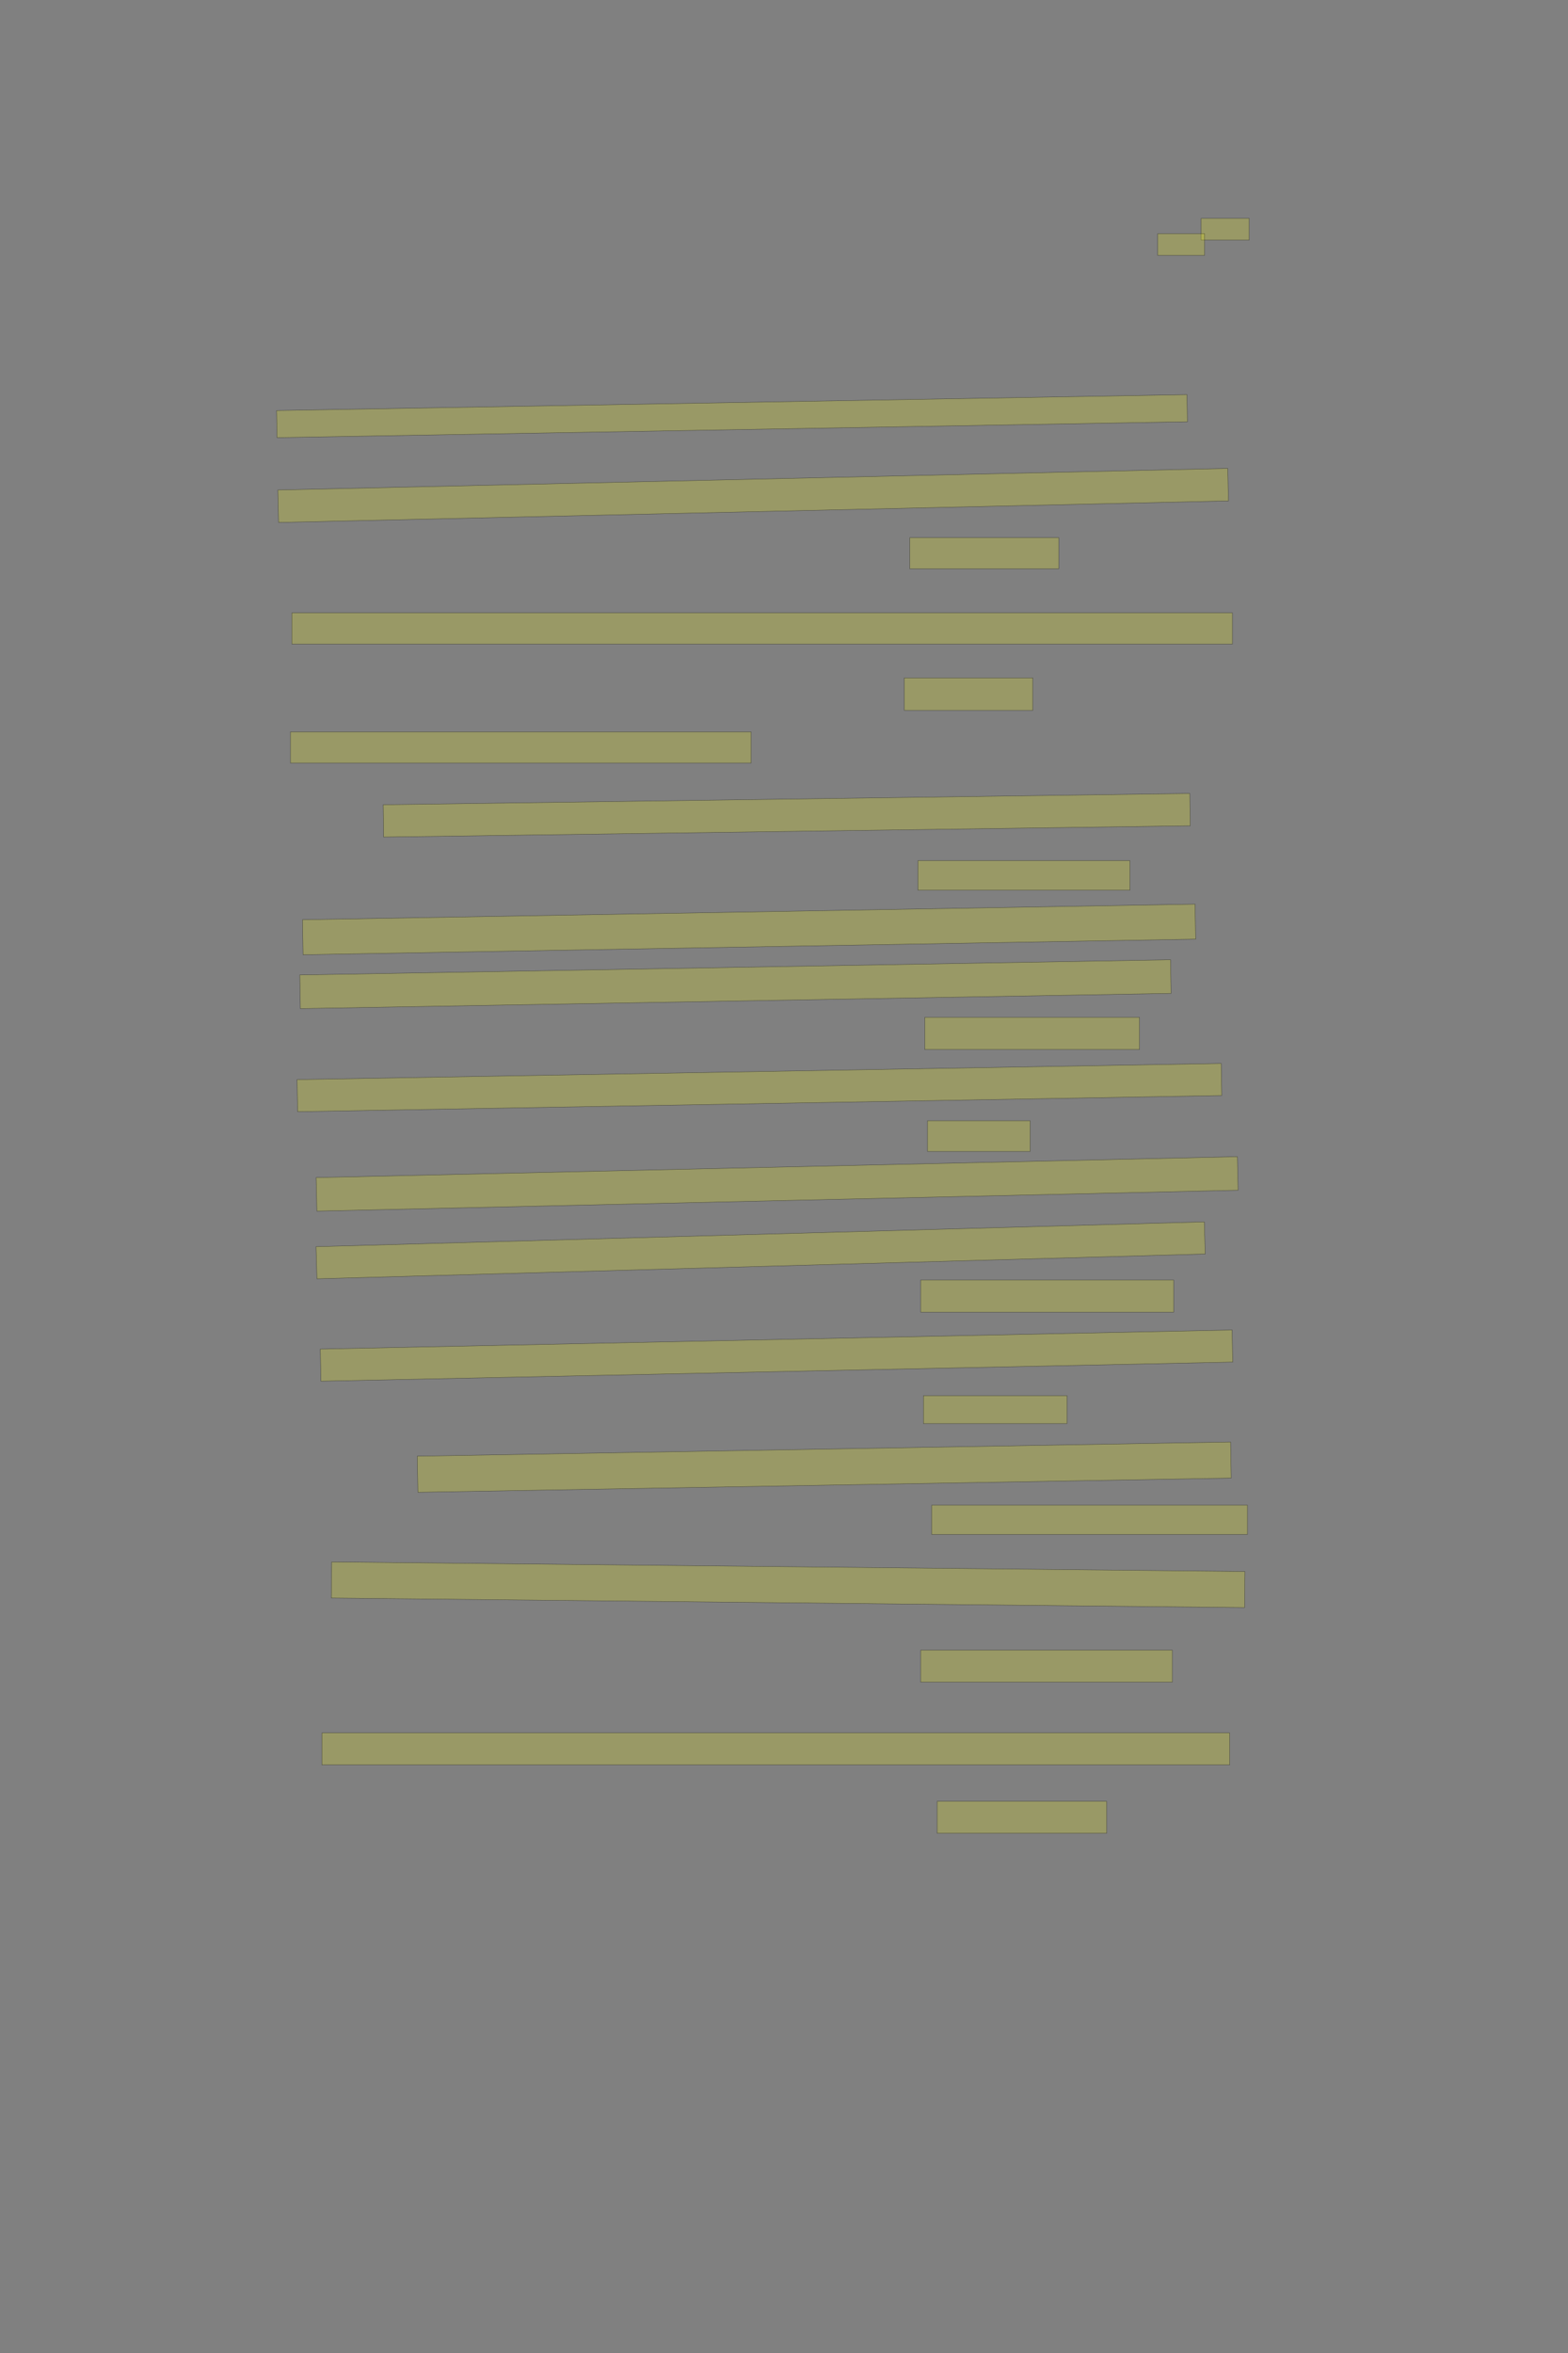 <?xml version="1.0" encoding="UTF-8" standalone="no"?><svg xmlns="http://www.w3.org/2000/svg" xmlns:xlink="http://www.w3.org/1999/xlink" height="6144" width="4096">
 <rect width="100%" height="100%" fill="#808080" stroke="none"/>
 <g>
  <title>Layer 1</title>
  <rect class=" imageannotationLine imageannotationLinked" fill="#FFFF00" fill-opacity="0.2" height="56.666" id="svg_2" stroke="#000000" stroke-opacity="0.5" width="125.716" x="3137.517" xlink:href="#la" y="570.167"/>
  <rect class=" imageannotationLine imageannotationLinked" fill="#FFFF00" fill-opacity="0.2" height="56.666" id="svg_4" stroke="#000000" stroke-opacity="0.5" width="122.381" x="3024.185" xlink:href="#lb" y="610.167"/>
  <rect class=" imageannotationLine imageannotationLinked" fill="#FFFF00" fill-opacity="0.2" height="70.762" id="svg_6" stroke="#000000" stroke-opacity="0.5" transform="rotate(-1, 1912.17, 1086.59)" width="2378.58" x="722.878" xlink:href="#lc" y="1051.205"/>
  <rect class=" imageannotationLine imageannotationLinked" fill="#FFFF00" fill-opacity="0.2" height="84.801" id="svg_8" stroke="#000000" stroke-opacity="0.5" transform="rotate(-1.3, 1967.42, 1293.66)" width="2482.001" x="726.419" xlink:href="#ld" y="1251.26"/>
  <rect class=" imageannotationLine imageannotationLinked" fill="#FFFF00" fill-opacity="0.2" height="81.23" id="svg_10" stroke="#000000" stroke-opacity="0.5" width="389.286" x="2376.567" xlink:href="#le" y="1403.937"/>
  <rect class=" imageannotationLine imageannotationLinked" fill="#FFFF00" fill-opacity="0.2" height="81.23" id="svg_12" stroke="#000000" stroke-opacity="0.5" width="2457.143" x="762.282" xlink:href="#lf" y="1600.365"/>
  <rect class=" imageannotationLine imageannotationLinked" fill="#FFFF00" fill-opacity="0.2" height="84.801" id="svg_14" stroke="#000000" stroke-opacity="0.5" width="335.715" x="2362.28" xlink:href="#lg" y="1770.008"/>
  <rect class=" imageannotationLine imageannotationLinked" fill="#FFFF00" fill-opacity="0.2" height="81.23" id="svg_16" stroke="#000000" stroke-opacity="0.5" width="1203.572" x="758.71" xlink:href="#lh" y="1911.08"/>
  <rect class=" imageannotationLine imageannotationLinked" fill="#FFFF00" fill-opacity="0.2" height="84.402" id="svg_18" stroke="#000000" stroke-opacity="0.5" transform="rotate(-0.8, 2055.12, 2128.76)" width="2107.144" x="1001.546" xlink:href="#li" y="2086.554"/>
  <rect class=" imageannotationLine imageannotationLinked" fill="#FFFF00" fill-opacity="0.2" height="77.259" id="svg_20" stroke="#000000" stroke-opacity="0.5" width="553.571" x="2397.995" xlink:href="#lj" y="2247.194"/>
  <rect class=" imageannotationLine imageannotationLinked" fill="#FFFF00" fill-opacity="0.2" height="91.418" id="svg_22" stroke="#000000" stroke-opacity="0.5" transform="rotate(-1, 1956.74, 2426.87)" width="2332.016" x="790.729" xlink:href="#lk" y="2381.158"/>
  <rect class=" imageannotationLine imageannotationLinked" fill="#FFFF00" fill-opacity="0.2" height="87.847" id="svg_24" stroke="#000000" stroke-opacity="0.5" transform="rotate(-1, 1921.21, 2569.82)" width="2274.937" x="783.742" xlink:href="#ll" y="2525.891"/>
  <rect class=" imageannotationLine imageannotationLinked" fill="#FFFF00" fill-opacity="0.2" height="84.276" id="svg_26" stroke="#000000" stroke-opacity="0.5" width="560.713" x="2415.853" xlink:href="#lm" y="2656.248"/>
  <rect class=" imageannotationLine imageannotationLinked" fill="#FFFF00" fill-opacity="0.2" height="83.777" id="svg_28" stroke="#000000" stroke-opacity="0.5" transform="rotate(-1, 1983.81, 2839.77)" width="2414.474" x="776.573" xlink:href="#ln" y="2797.879"/>
  <rect class=" imageannotationLine imageannotationLinked" fill="#FFFF00" fill-opacity="0.2" height="80.206" id="svg_30" stroke="#000000" stroke-opacity="0.5" width="267.858" x="2422.995" xlink:href="#lo" y="2926.39"/>
  <rect class=" imageannotationLine imageannotationLinked" fill="#FFFF00" fill-opacity="0.2" height="87.59" id="svg_32" stroke="#000000" stroke-opacity="0.5" transform="rotate(-1.3, 2030.05, 3091.31)" width="2407.142" x="826.483" xlink:href="#lp" y="3047.516"/>
  <rect class=" imageannotationLine imageannotationLinked" fill="#FFFF00" fill-opacity="0.2" height="83.92" id="svg_34" stroke="#000000" stroke-opacity="0.5" transform="rotate(-1.6, 1986.94, 3264.8)" width="2321.322" x="826.278" xlink:href="#lq" y="3222.836"/>
  <rect class=" imageannotationLine imageannotationLinked" fill="#FFFF00" fill-opacity="0.2" height="83.92" id="svg_36" stroke="#000000" stroke-opacity="0.5" width="660.715" x="2405.138" xlink:href="#lr" y="3342.318"/>
  <rect class=" imageannotationLine imageannotationLinked" fill="#FFFF00" fill-opacity="0.2" height="83.846" id="svg_38" stroke="#000000" stroke-opacity="0.5" transform="rotate(-1.2, 2028.47, 3539.6)" width="2382.366" x="837.282" xlink:href="#ls" y="3497.673"/>
  <rect class=" imageannotationLine imageannotationLinked" fill="#FFFF00" fill-opacity="0.2" height="73.131" id="svg_40" stroke="#000000" stroke-opacity="0.5" width="375" x="2412.281" xlink:href="#lt" y="3644.179"/>
  <rect class=" imageannotationLine imageannotationLinked" fill="#FFFF00" fill-opacity="0.2" height="94.244" id="svg_42" stroke="#000000" stroke-opacity="0.5" transform="rotate(-1, 2153.17, 3830.91)" width="2125" x="1090.669" xlink:href="#lu" y="3783.781"/>
  <rect class=" imageannotationLine imageannotationLinked" fill="#FFFF00" fill-opacity="0.2" height="76.388" id="svg_44" stroke="#000000" stroke-opacity="0.5" width="825" x="2433.709" xlink:href="#lv" y="3930.209"/>
  <rect class=" imageannotationLine imageannotationLinked" fill="#FFFF00" fill-opacity="0.2" height="94.245" id="svg_46" stroke="#000000" stroke-opacity="0.5" transform="rotate(0.6, 2058.71, 4138.04)" width="2385.714" x="865.853" xlink:href="#lw" y="4090.922"/>
  <rect class=" imageannotationLine imageannotationLinked" fill="#FFFF00" fill-opacity="0.2" height="83.531" id="svg_48" stroke="#000000" stroke-opacity="0.5" width="657.143" x="2405.138" xlink:href="#lx" y="4308.78"/>
  <rect class=" imageannotationLine imageannotationLinked" fill="#FFFF00" fill-opacity="0.2" height="83.531" id="svg_50" stroke="#000000" stroke-opacity="0.5" width="2371.429" x="840.853" xlink:href="#ly" y="4524.851"/>
  <rect class=" imageannotationLine imageannotationLinked" fill="#FFFF00" fill-opacity="0.2" height="83.531" id="svg_52" stroke="#000000" stroke-opacity="0.5" width="442.857" x="2447.996" xlink:href="#lz" y="4703.422"/>
 </g>

</svg>